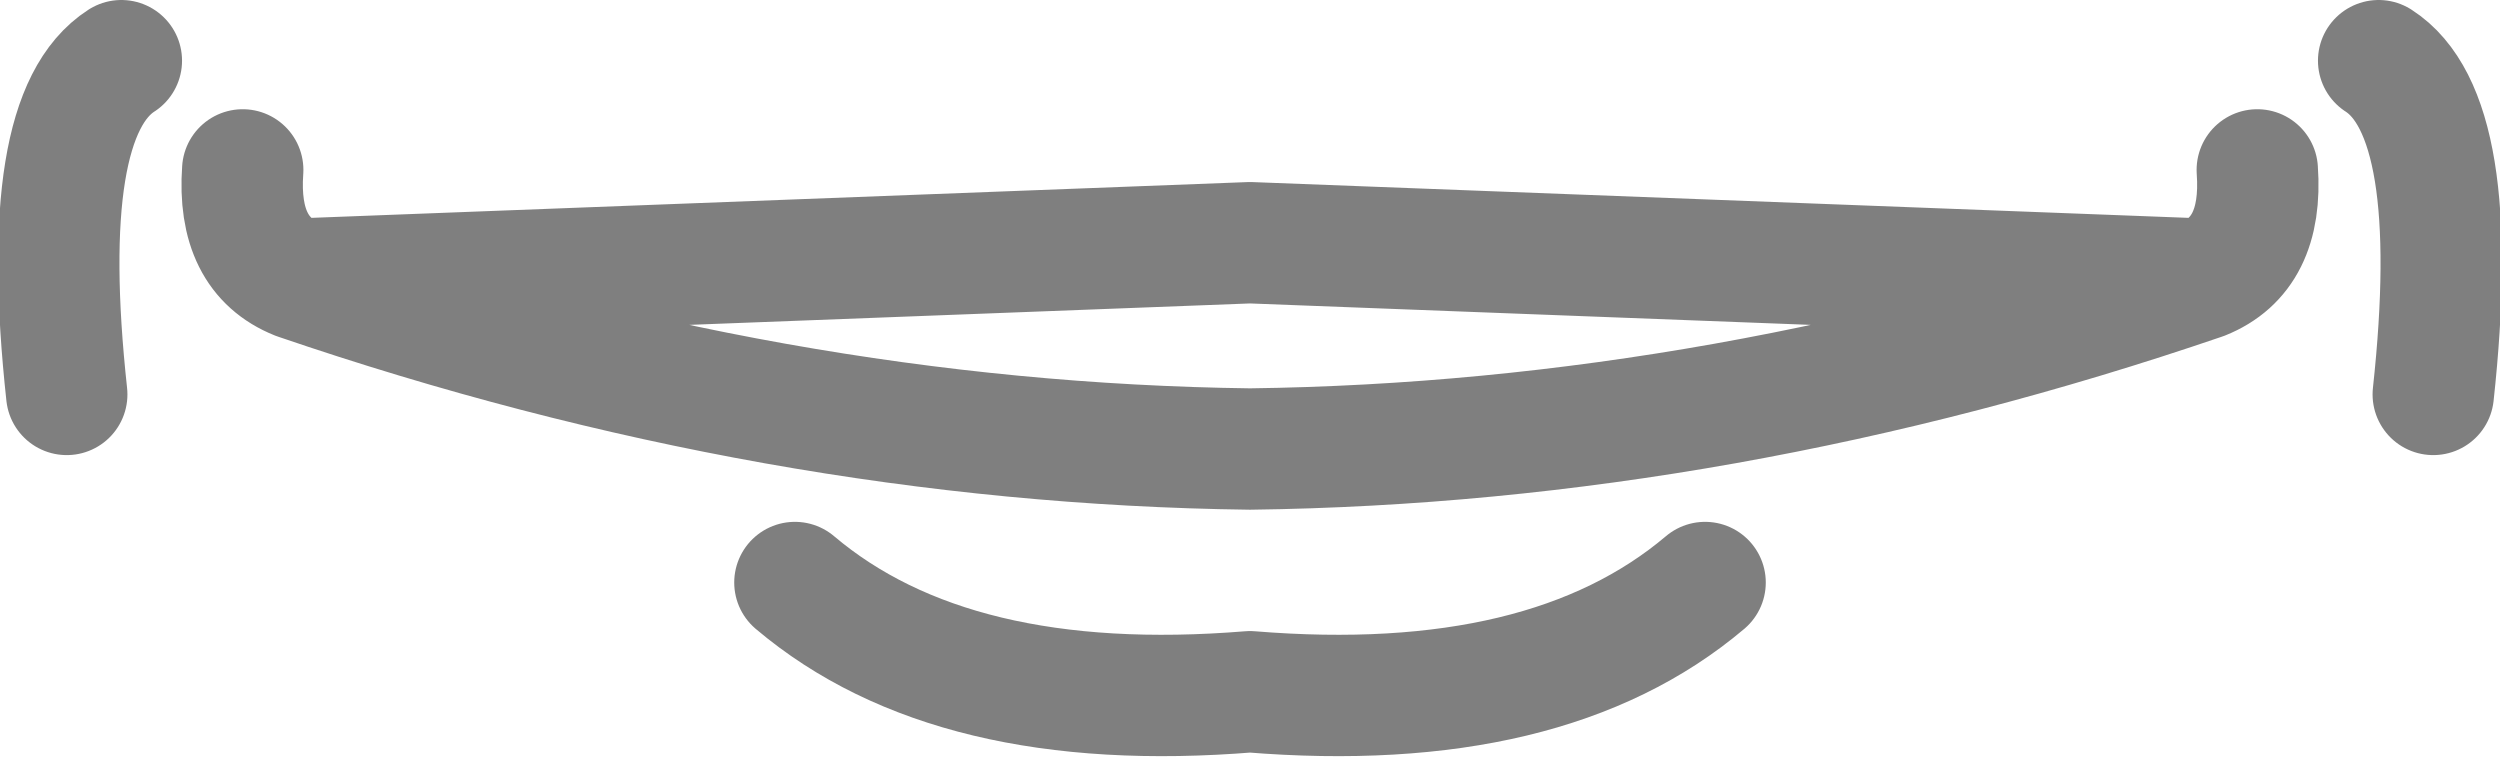 <?xml version="1.0" encoding="UTF-8" standalone="no"?>
<svg xmlns:xlink="http://www.w3.org/1999/xlink" height="6.25px" width="20.6px" xmlns="http://www.w3.org/2000/svg">
  <g transform="matrix(1.0, 0.0, 0.0, 1.0, -389.6, -198.65)">
    <path d="M409.65 201.9 Q409.9 199.6 409.2 199.15 M391.6 200.05 Q391.55 200.75 392.05 200.95 L399.9 200.65 407.75 200.95 Q408.25 200.75 408.2 200.05 M390.15 201.9 Q389.9 199.6 390.6 199.15 M403.65 203.45 Q402.35 204.55 399.9 204.35 397.45 204.55 396.15 203.45 M392.05 200.95 Q396.0 202.3 399.9 202.35 403.8 202.3 407.75 200.95" fill="none" stroke="#000000" stroke-linecap="round" stroke-linejoin="round" stroke-opacity="0.502" stroke-width="1.0"/>
  </g>
</svg>
